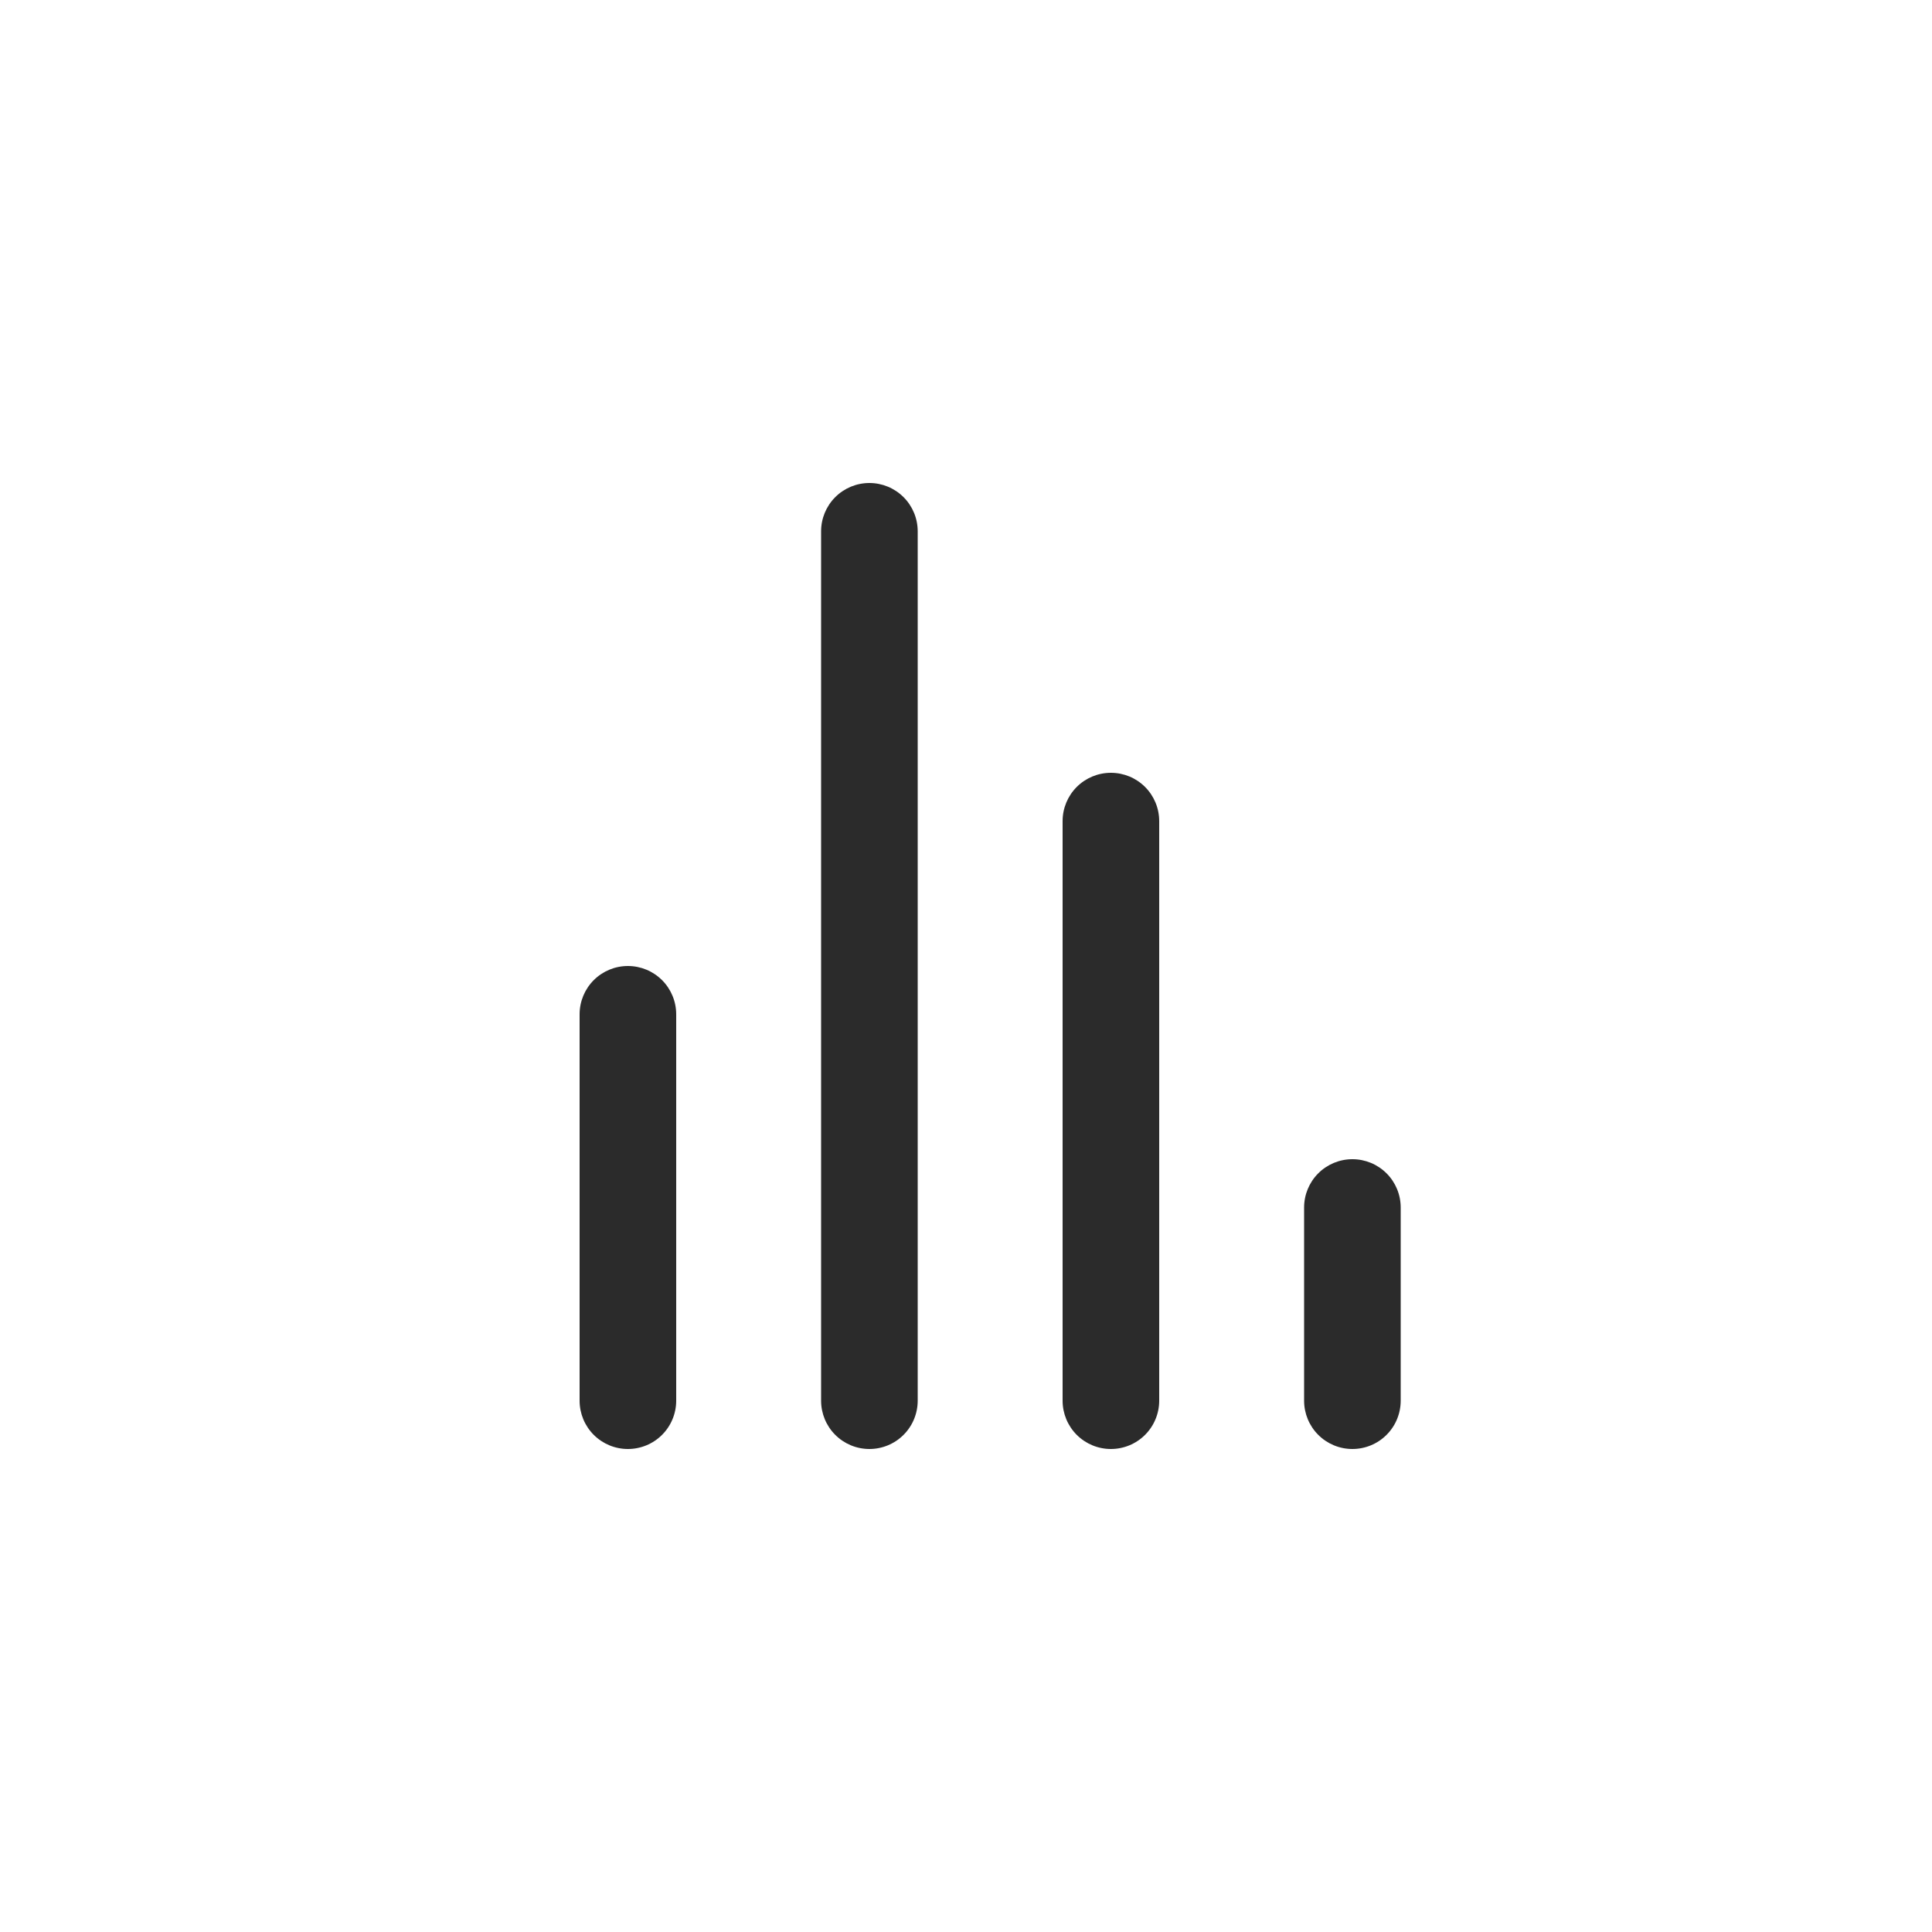 <svg width="100" height="100" viewBox="0 0 100 100" fill="none" xmlns="http://www.w3.org/2000/svg">
<rect width="100" height="100" fill="white"/>
<path d="M32.5 50C31.837 50 31.201 50.263 30.732 50.732C30.263 51.201 30 51.837 30 52.5V72.5C30 73.163 30.263 73.799 30.732 74.268C31.201 74.737 31.837 75 32.5 75C33.163 75 33.799 74.737 34.268 74.268C34.737 73.799 35 73.163 35 72.5V52.5C35 51.837 34.737 51.201 34.268 50.732C33.799 50.263 33.163 50 32.5 50ZM45 25C44.337 25 43.701 25.263 43.232 25.732C42.763 26.201 42.5 26.837 42.5 27.5V72.5C42.5 73.163 42.763 73.799 43.232 74.268C43.701 74.737 44.337 75 45 75C45.663 75 46.299 74.737 46.768 74.268C47.237 73.799 47.5 73.163 47.5 72.5V27.5C47.5 26.837 47.237 26.201 46.768 25.732C46.299 25.263 45.663 25 45 25V25ZM70 60C69.337 60 68.701 60.263 68.232 60.732C67.763 61.201 67.5 61.837 67.5 62.5V72.5C67.5 73.163 67.763 73.799 68.232 74.268C68.701 74.737 69.337 75 70 75C70.663 75 71.299 74.737 71.768 74.268C72.237 73.799 72.5 73.163 72.5 72.5V62.5C72.5 61.837 72.237 61.201 71.768 60.732C71.299 60.263 70.663 60 70 60ZM57.5 40C56.837 40 56.201 40.263 55.732 40.732C55.263 41.201 55 41.837 55 42.5V72.5C55 73.163 55.263 73.799 55.732 74.268C56.201 74.737 56.837 75 57.5 75C58.163 75 58.799 74.737 59.268 74.268C59.737 73.799 60 73.163 60 72.5V42.5C60 41.837 59.737 41.201 59.268 40.732C58.799 40.263 58.163 40 57.5 40Z" fill="#2B2B2B"/>
</svg>
